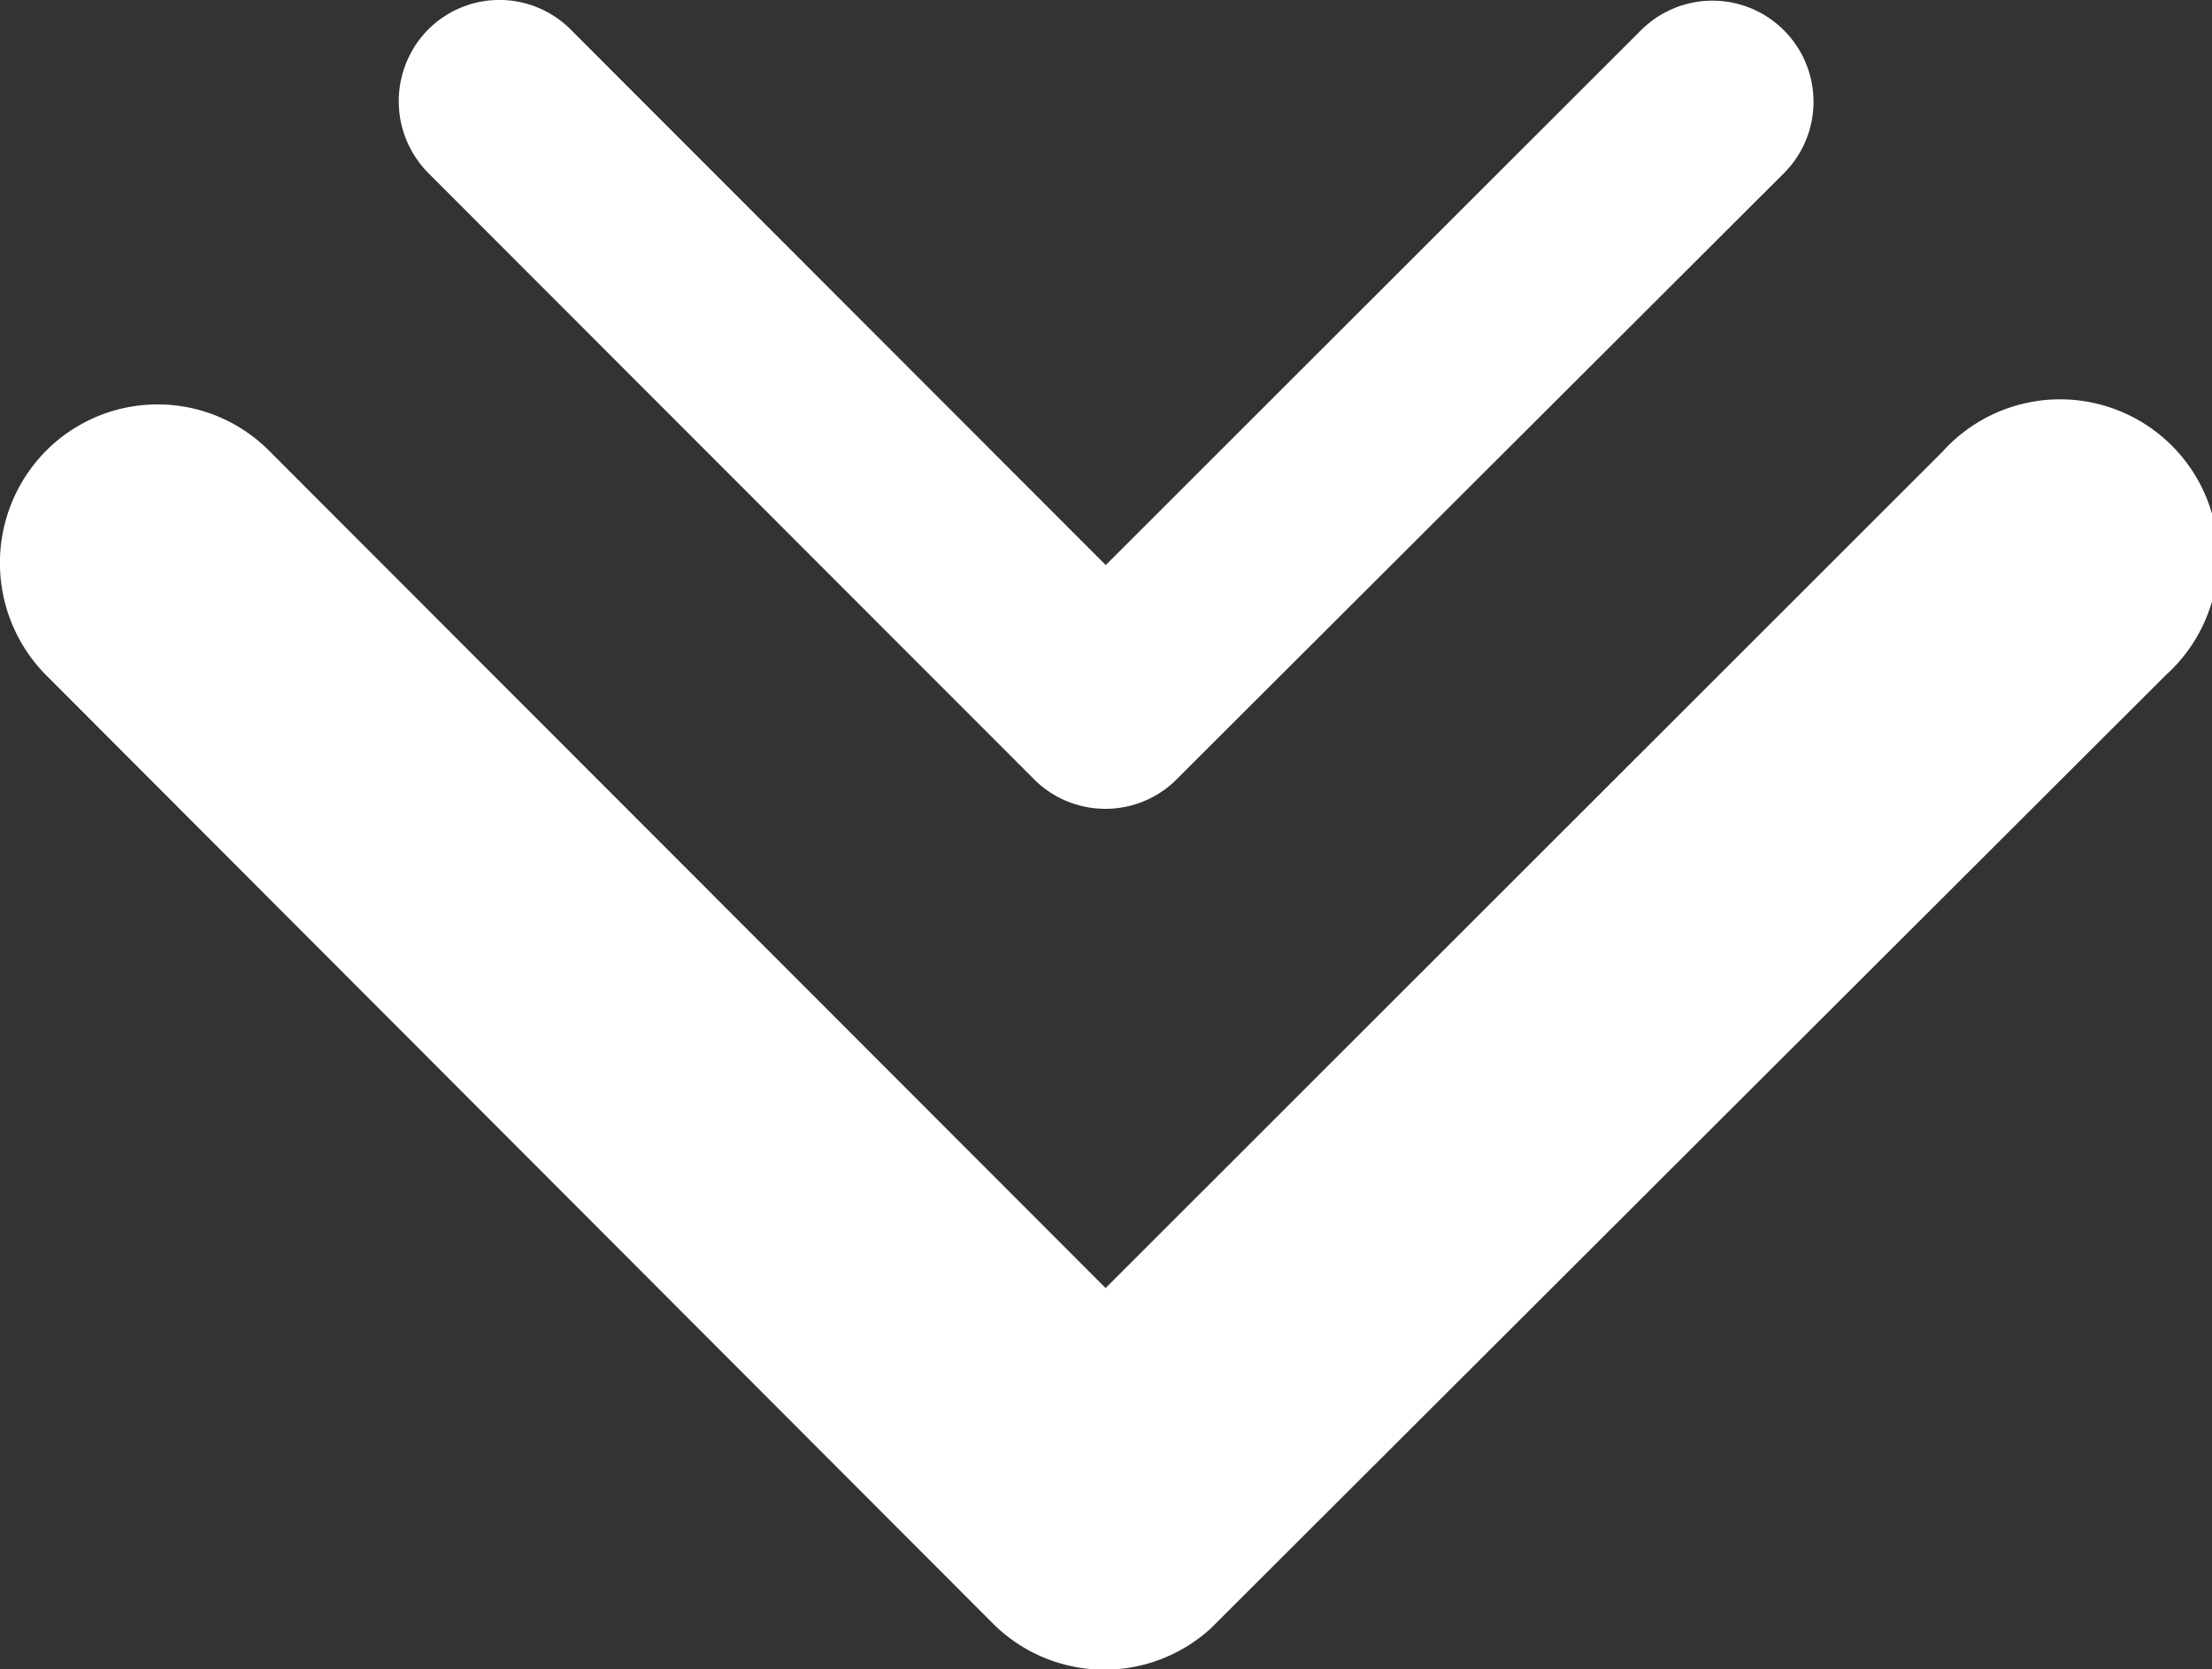 <svg xmlns="http://www.w3.org/2000/svg" width="16.35" height="12.337" viewBox="0 0 16.35 12.337">
  <rect x="0" y="0" width="16.35" height="12.337" fill="#333333" stroke="none"/>
  <g id="Group_4495" data-name="Group 4495" transform="translate(0 0)">
    <g id="Group_4494" data-name="Group 4494" transform="translate(0 0)">
      <path id="Icon_ionic-ios-arrow-forward" data-name="Icon ionic-ios-arrow-forward" d="M4.176,5.23.219,9.184a.744.744,0,0,0,0,1.055.754.754,0,0,0,1.058,0l4.483-4.48a.746.746,0,0,0,.022-1.03L1.281.218A.747.747,0,0,0,.223,1.273Z" transform="translate(13.403 0) rotate(90)" fill="#fff"/>
      <path id="Icon_ionic-ios-arrow-forward-2" data-name="Icon ionic-ios-arrow-forward" d="M6.53,8.178.343,14.36a1.163,1.163,0,0,0,0,1.65A1.178,1.178,0,0,0,2,16.01l7.01-7a1.166,1.166,0,0,0,.034-1.611L2,.341A1.169,1.169,0,1,0,.348,1.991Z" transform="translate(16.35 2.989) rotate(90)" fill="#fff"/>
    </g>
  </g>
</svg>
